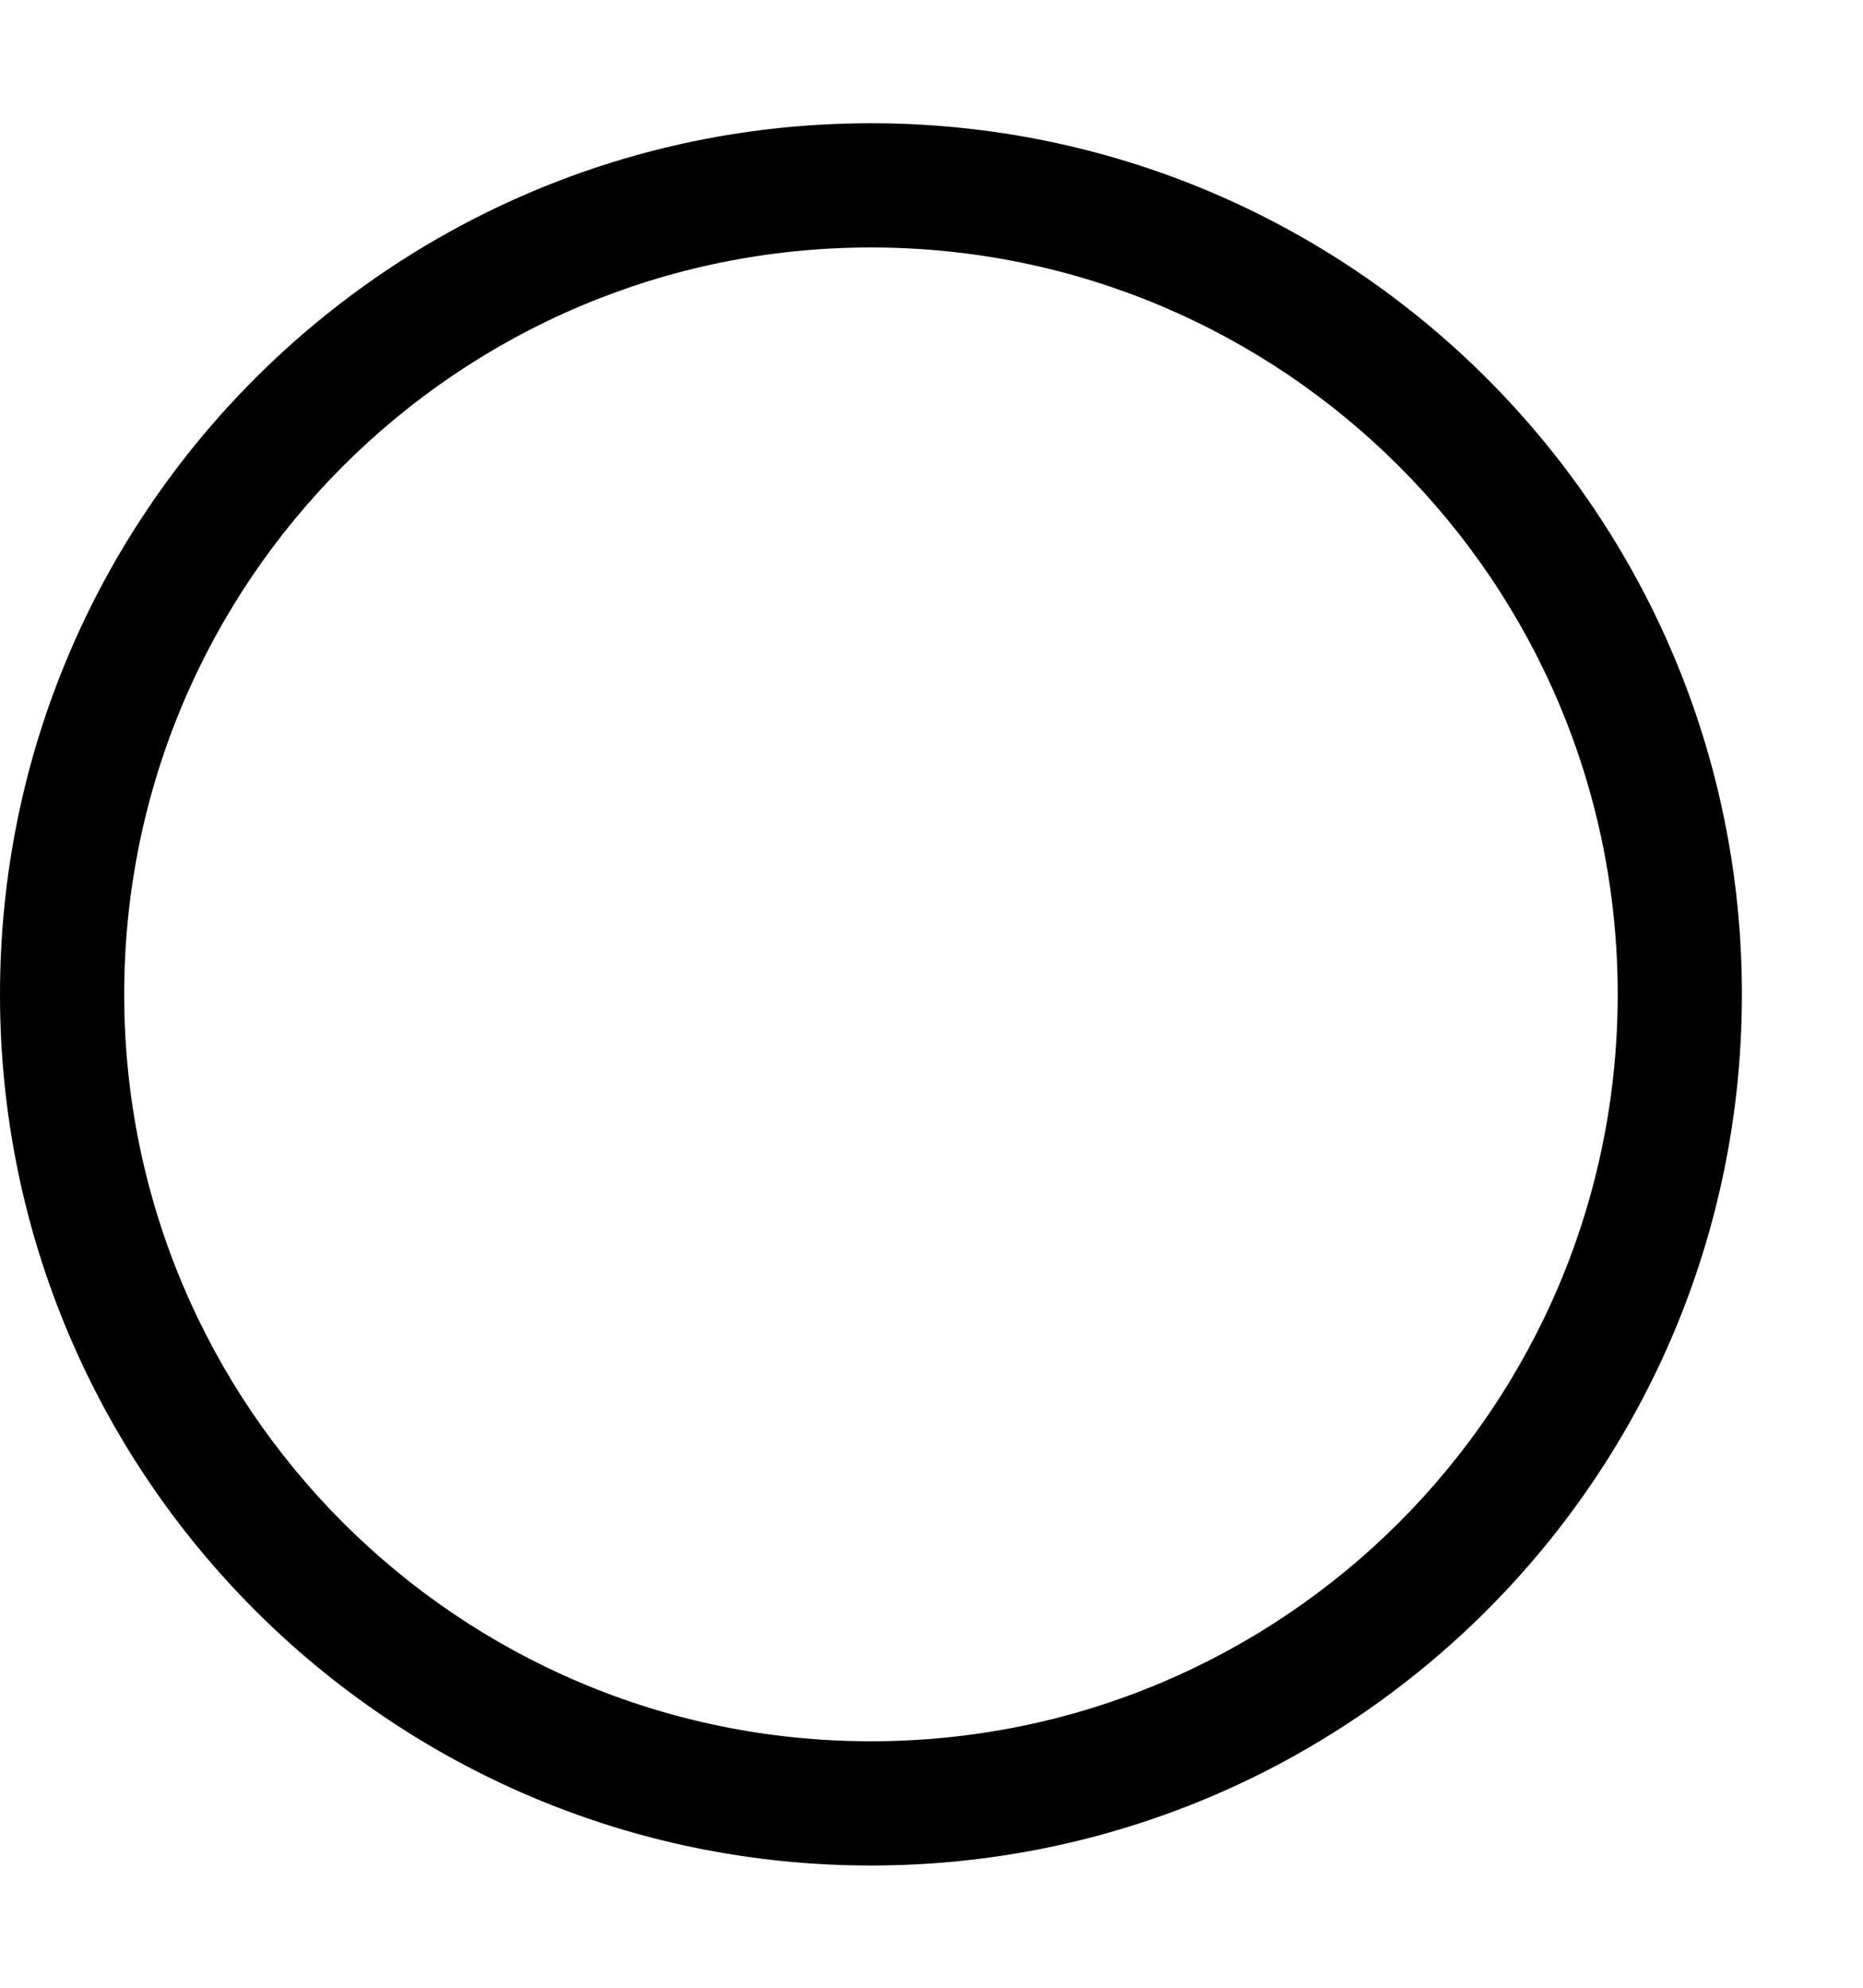 <svg width="15" height="16" viewBox="0 0 15 16" fill="none" xmlns="http://www.w3.org/2000/svg">
<path fill-rule="evenodd" clip-rule="evenodd" d="M7.012 1.992C10.333 1.992 13.025 4.683 13.025 8.004C13.025 11.325 10.333 14.016 7.012 14.016C3.692 14.016 1 11.325 1 8.004C1 4.683 3.692 1.992 7.012 1.992ZM14.025 8.004C14.025 4.131 10.885 0.992 7.012 0.992C3.14 0.992 -1.81198e-05 4.131 -1.81198e-05 8.004C-1.81198e-05 11.877 3.14 15.016 7.012 15.016C10.885 15.016 14.025 11.877 14.025 8.004Z" fill="black"/>
</svg>
